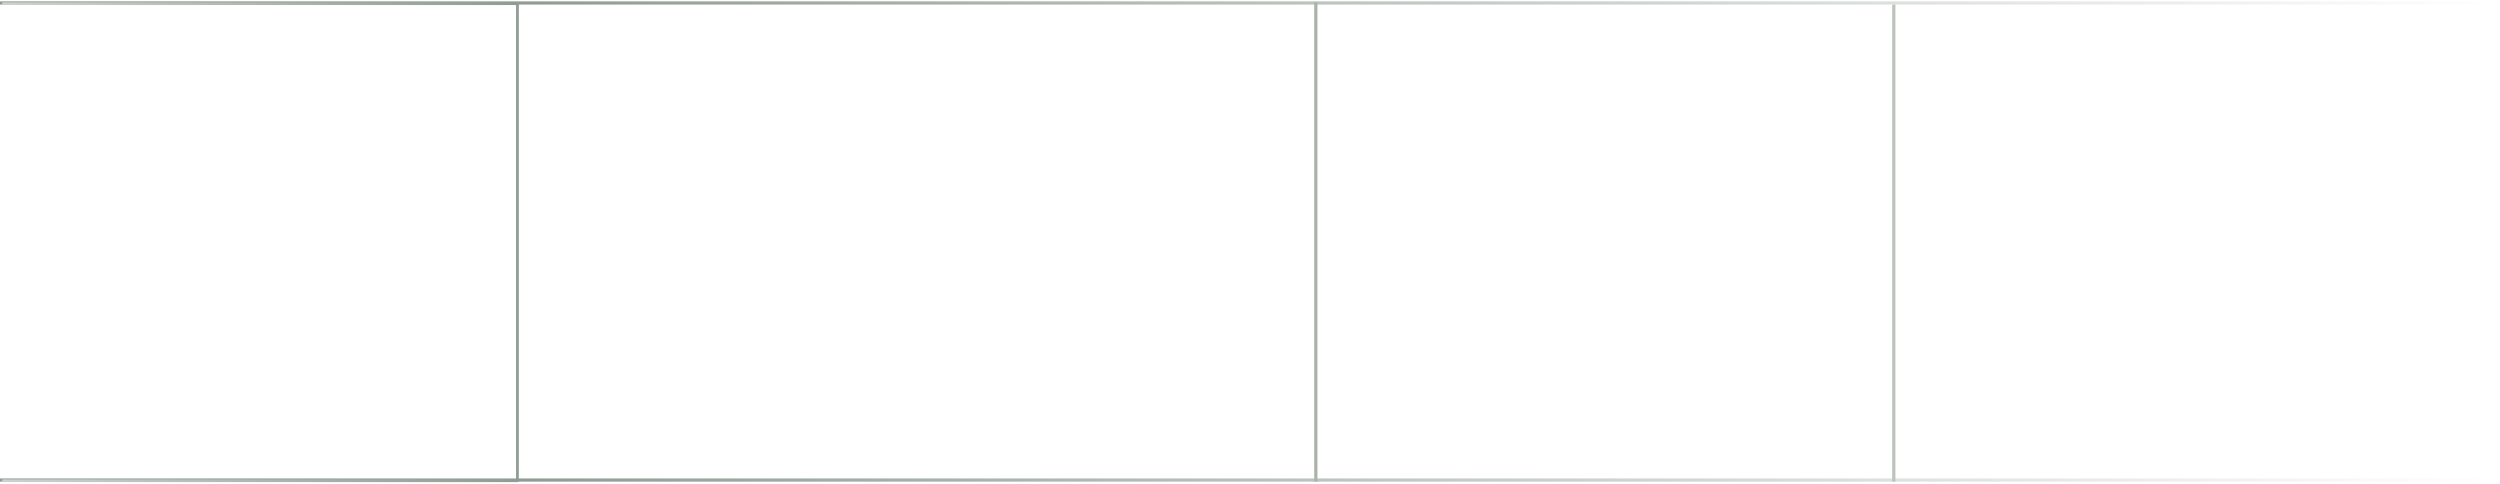 <svg width="1090" height="211" viewBox="0 0 1090 211" fill="none" xmlns="http://www.w3.org/2000/svg">
<line y1="1.3" x2="1090" y2="1.3" stroke="url(#paint0_linear_2_328)" stroke-width="1.4"/>
<line y1="209.3" x2="1090" y2="209.3" stroke="url(#paint1_linear_2_328)" stroke-width="1.4"/>
<line x1="225.6" y1="1" x2="225.6" y2="210" stroke="#909C92" stroke-width="1.2"/>
<line x1="226" y1="209.6" x2="1" y2="209.6" stroke="url(#paint2_linear_2_328)" stroke-width="1.2"/>
<line x1="226" y1="1.6" x2="1" y2="1.6" stroke="url(#paint3_linear_2_328)" stroke-width="1.2"/>
<line x1="573.7" y1="1" x2="573.7" y2="210" stroke="#A9B3AB" stroke-width="1.4"/>
<line x1="825.7" y1="2" x2="825.7" y2="210" stroke="#BCC3BD" stroke-width="1.4"/>
<defs>
<linearGradient id="paint0_linear_2_328" x1="226" y1="3.01" x2="1090" y2="3.01" gradientUnits="userSpaceOnUse">
<stop stop-color="#909C92"/>
<stop offset="1" stop-color="#909C92" stop-opacity="0"/>
</linearGradient>
<linearGradient id="paint1_linear_2_328" x1="226" y1="211.01" x2="1090" y2="211.01" gradientUnits="userSpaceOnUse">
<stop stop-color="#909C92"/>
<stop offset="1" stop-color="#909C92" stop-opacity="0"/>
</linearGradient>
<linearGradient id="paint2_linear_2_328" x1="226" y1="209" x2="1" y2="209" gradientUnits="userSpaceOnUse">
<stop stop-color="#909C92"/>
<stop offset="1" stop-color="#CDD2CE"/>
</linearGradient>
<linearGradient id="paint3_linear_2_328" x1="226" y1="1" x2="1" y2="1" gradientUnits="userSpaceOnUse">
<stop stop-color="#909C92"/>
<stop offset="1" stop-color="#CDD2CE"/>
</linearGradient>
</defs>
</svg>
